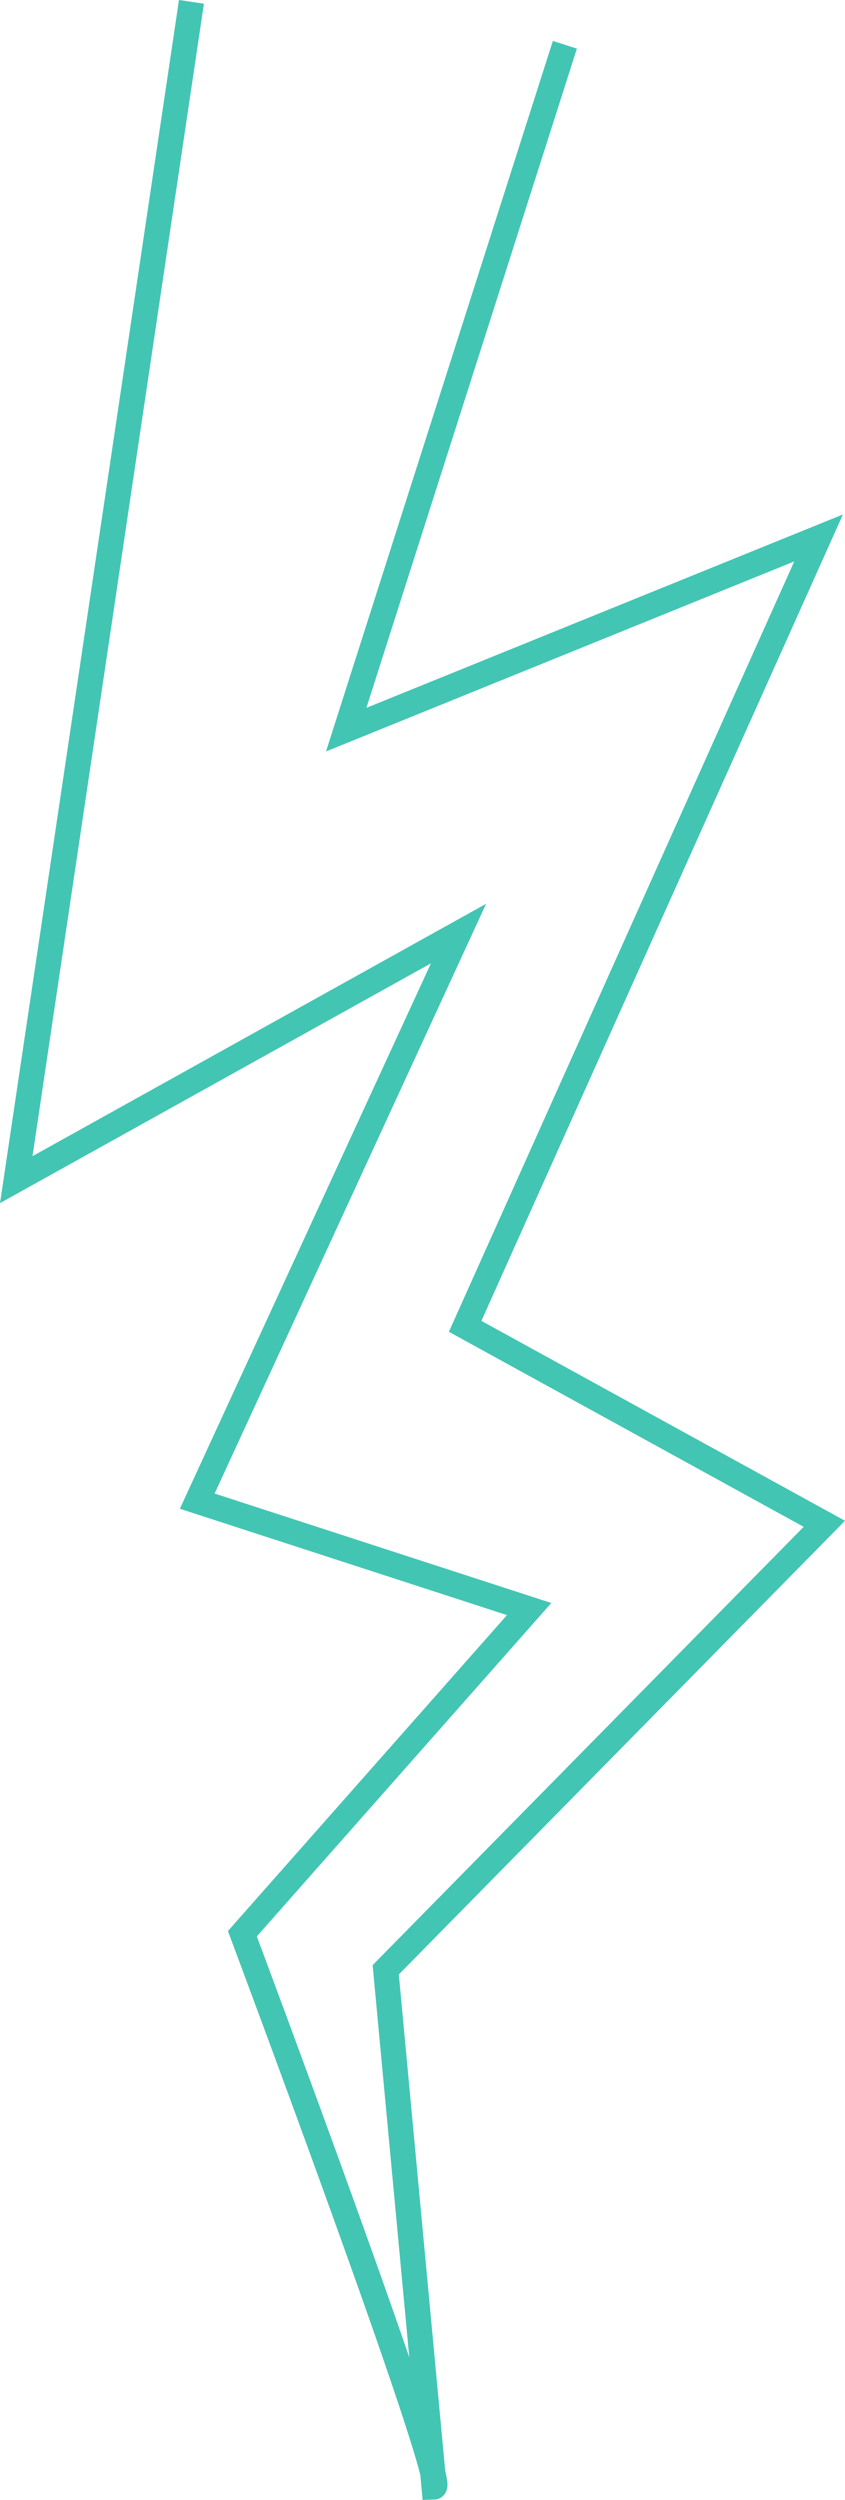 <?xml version="1.0" encoding="UTF-8"?>
<svg id="Ebene_2" data-name="Ebene 2" xmlns="http://www.w3.org/2000/svg" viewBox="0 0 134.05 396.42">
  <defs>
    <style>
      .cls-1 {
        fill: none;
        stroke: #43c5b4;
        stroke-width: 4px;
      }
    </style>
  </defs>
  <g id="Ebene_1-2" data-name="Ebene 1">
    <path id="Pfad_38" data-name="Pfad 38" class="cls-1" d="m30.37.29L2.58,187.05l70.16-39.02-41.45,90,52.65,17.11-45.49,51.48s32.81,87.63,30.41,87.72l-7.67-82,69.58-70.72-56.98-31.31,56.07-125.01-74.94,30.4L89.61,7.1"/>
  </g>
</svg>
